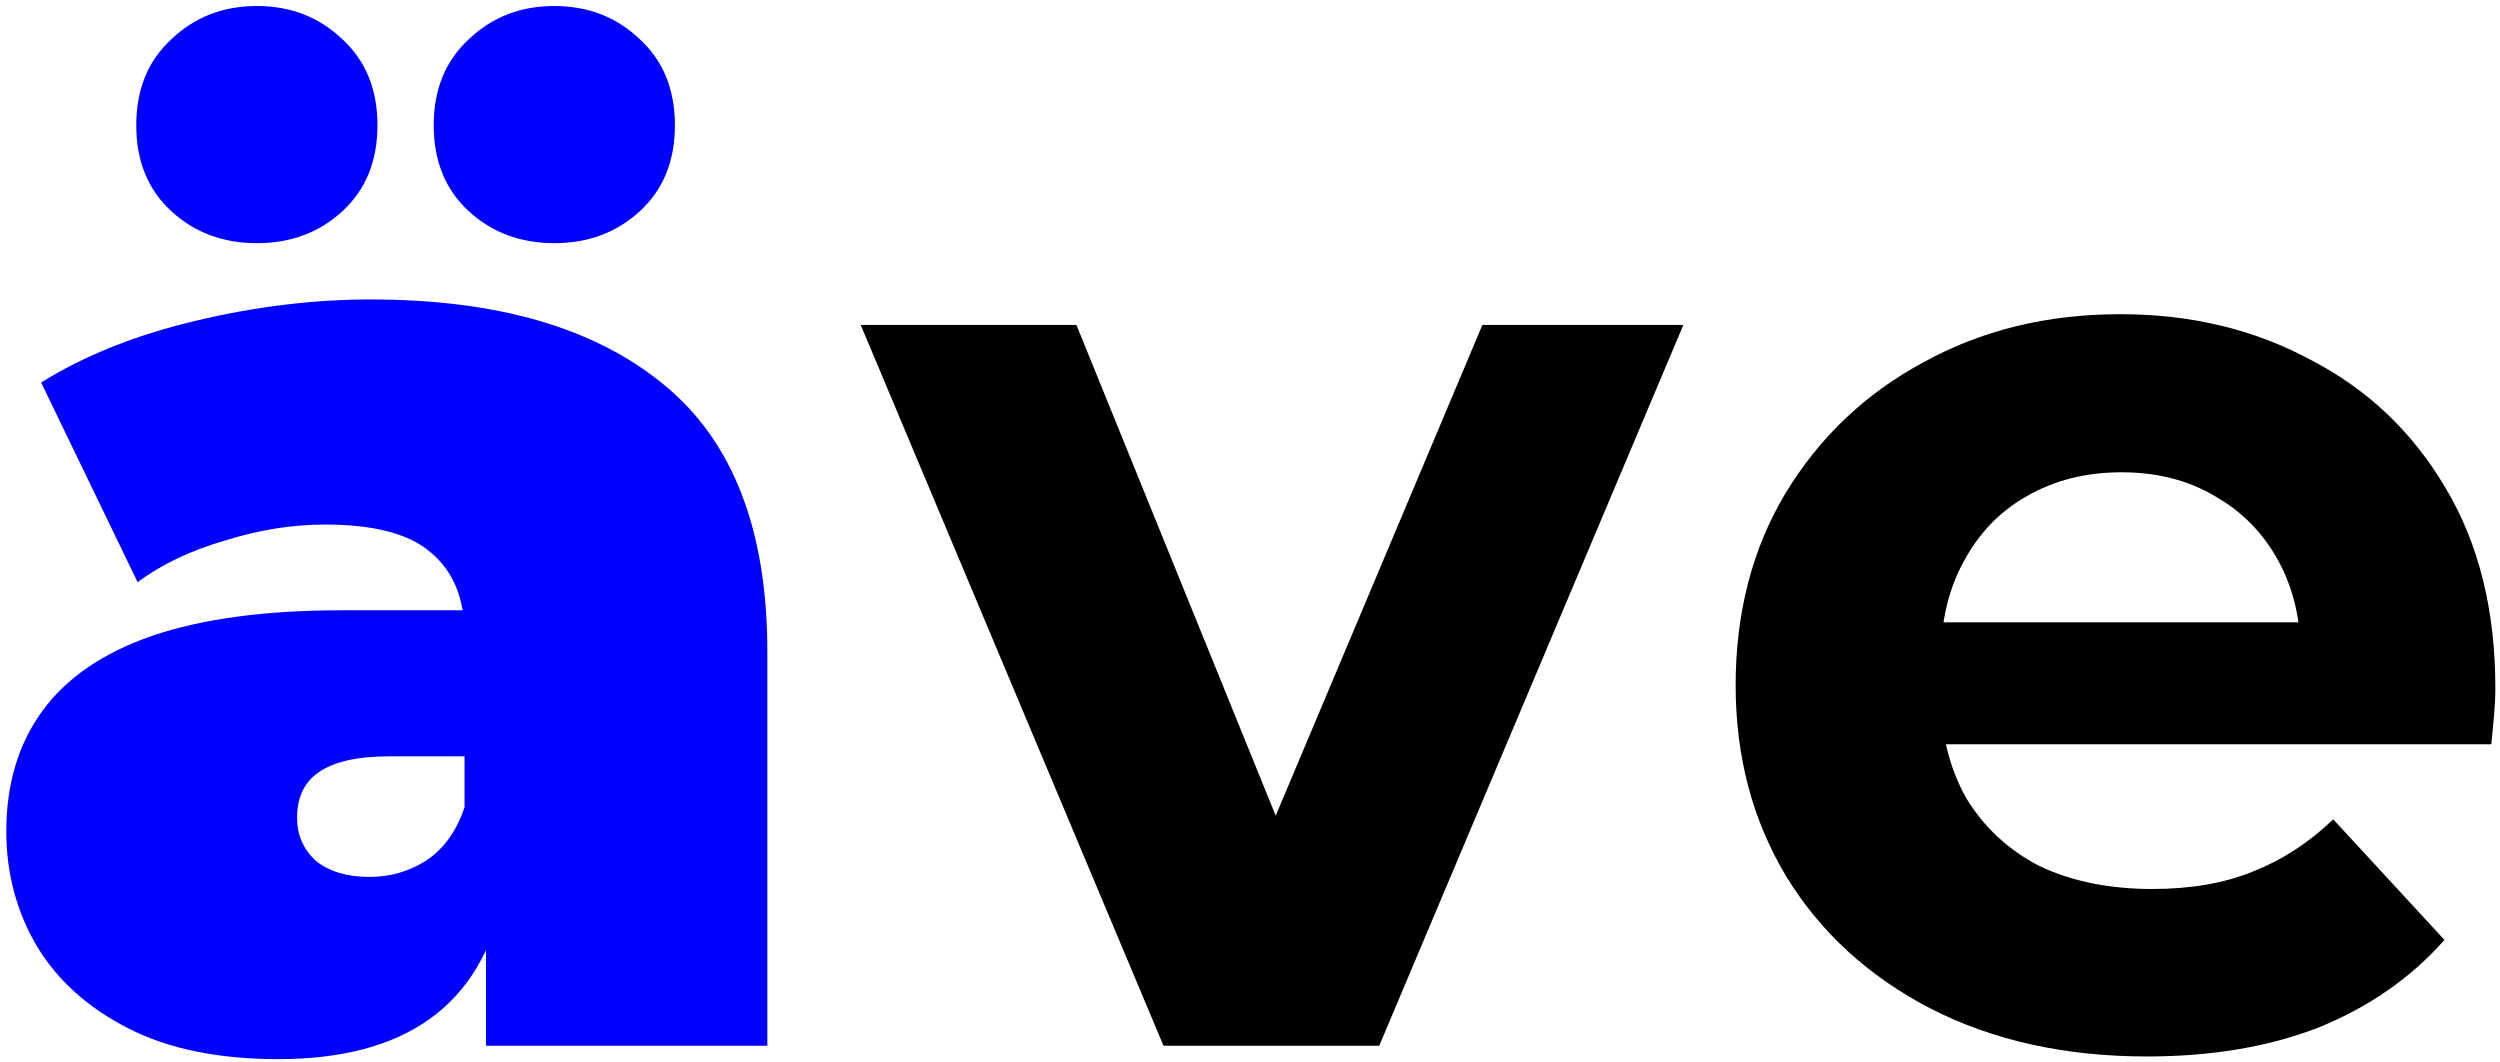 <svg width="306" height="130" viewBox="0 0 306 130" fill="none" xmlns="http://www.w3.org/2000/svg">
<path d="M59.484 128V112.092L56.86 107.828V77.652C56.86 73.279 55.493 69.944 52.76 67.648C50.136 65.352 45.817 64.204 39.804 64.204C35.759 64.204 31.659 64.86 27.504 66.172C23.349 67.375 19.796 69.069 16.844 71.256L5.036 46.82C10.284 43.54 16.571 41.025 23.896 39.276C31.221 37.527 38.383 36.652 45.38 36.652C60.796 36.652 72.713 40.096 81.132 46.984C89.66 53.872 93.924 64.805 93.924 79.784V128H59.484ZM34.064 129.64C26.739 129.64 20.616 128.383 15.696 125.868C10.776 123.353 7.059 120.019 4.544 115.864C2.029 111.6 0.772 106.899 0.772 101.76C0.772 95.965 2.248 91.045 5.2 87C8.152 82.955 12.635 79.893 18.648 77.816C24.771 75.739 32.479 74.7 41.772 74.7H60.468V92.576H47.676C43.74 92.576 40.843 93.232 38.984 94.544C37.235 95.747 36.36 97.605 36.36 100.12C36.36 102.197 37.125 103.947 38.656 105.368C40.296 106.68 42.483 107.336 45.216 107.336C47.731 107.336 50.027 106.68 52.104 105.368C54.291 103.947 55.876 101.76 56.86 98.808L61.616 109.796C60.195 116.465 57.188 121.44 52.596 124.72C48.004 128 41.827 129.64 34.064 129.64ZM67.848 29.764C63.693 29.764 60.195 28.452 57.352 25.828C54.509 23.204 53.088 19.705 53.088 15.332C53.088 10.959 54.509 7.46 57.352 4.836C60.195 2.103 63.693 0.736 67.848 0.736C72.003 0.736 75.501 2.103 78.344 4.836C81.187 7.46 82.608 10.959 82.608 15.332C82.608 19.705 81.187 23.204 78.344 25.828C75.501 28.452 72.003 29.764 67.848 29.764ZM31.44 29.764C27.285 29.764 23.787 28.452 20.944 25.828C18.101 23.204 16.68 19.705 16.68 15.332C16.68 10.959 18.101 7.46 20.944 4.836C23.787 2.103 27.285 0.736 31.44 0.736C35.595 0.736 39.093 2.103 41.936 4.836C44.779 7.46 46.2 10.959 46.2 15.332C46.2 19.705 44.779 23.204 41.936 25.828C39.093 28.452 35.595 29.764 31.44 29.764Z" fill="#0000FF"/>
<path d="M142.414 128L105.35 39.768H131.754L162.586 115.7H149.466L181.446 39.768H206.046L168.818 128H142.414ZM262.791 129.312C252.733 129.312 243.877 127.344 236.223 123.408C228.679 119.472 222.83 114.115 218.675 107.336C214.521 100.448 212.443 92.631 212.443 83.884C212.443 75.028 214.466 67.211 218.511 60.432C222.666 53.544 228.297 48.187 235.403 44.36C242.51 40.424 250.546 38.456 259.511 38.456C268.149 38.456 275.911 40.315 282.799 44.032C289.797 47.64 295.318 52.888 299.363 59.776C303.409 66.555 305.431 74.7 305.431 84.212C305.431 85.196 305.377 86.344 305.267 87.656C305.158 88.859 305.049 90.007 304.939 91.1H233.271V76.176H291.491L281.651 80.604C281.651 76.012 280.722 72.021 278.863 68.632C277.005 65.243 274.435 62.619 271.155 60.76C267.875 58.792 264.049 57.808 259.675 57.808C255.302 57.808 251.421 58.792 248.031 60.76C244.751 62.619 242.182 65.297 240.323 68.796C238.465 72.185 237.535 76.231 237.535 80.932V84.868C237.535 89.679 238.574 93.943 240.651 97.66C242.838 101.268 245.845 104.056 249.671 106.024C253.607 107.883 258.199 108.812 263.447 108.812C268.149 108.812 272.249 108.101 275.747 106.68C279.355 105.259 282.635 103.127 285.587 100.284L299.199 115.044C295.154 119.636 290.07 123.189 283.947 125.704C277.825 128.109 270.773 129.312 262.791 129.312Z" fill="black"/>
</svg>

